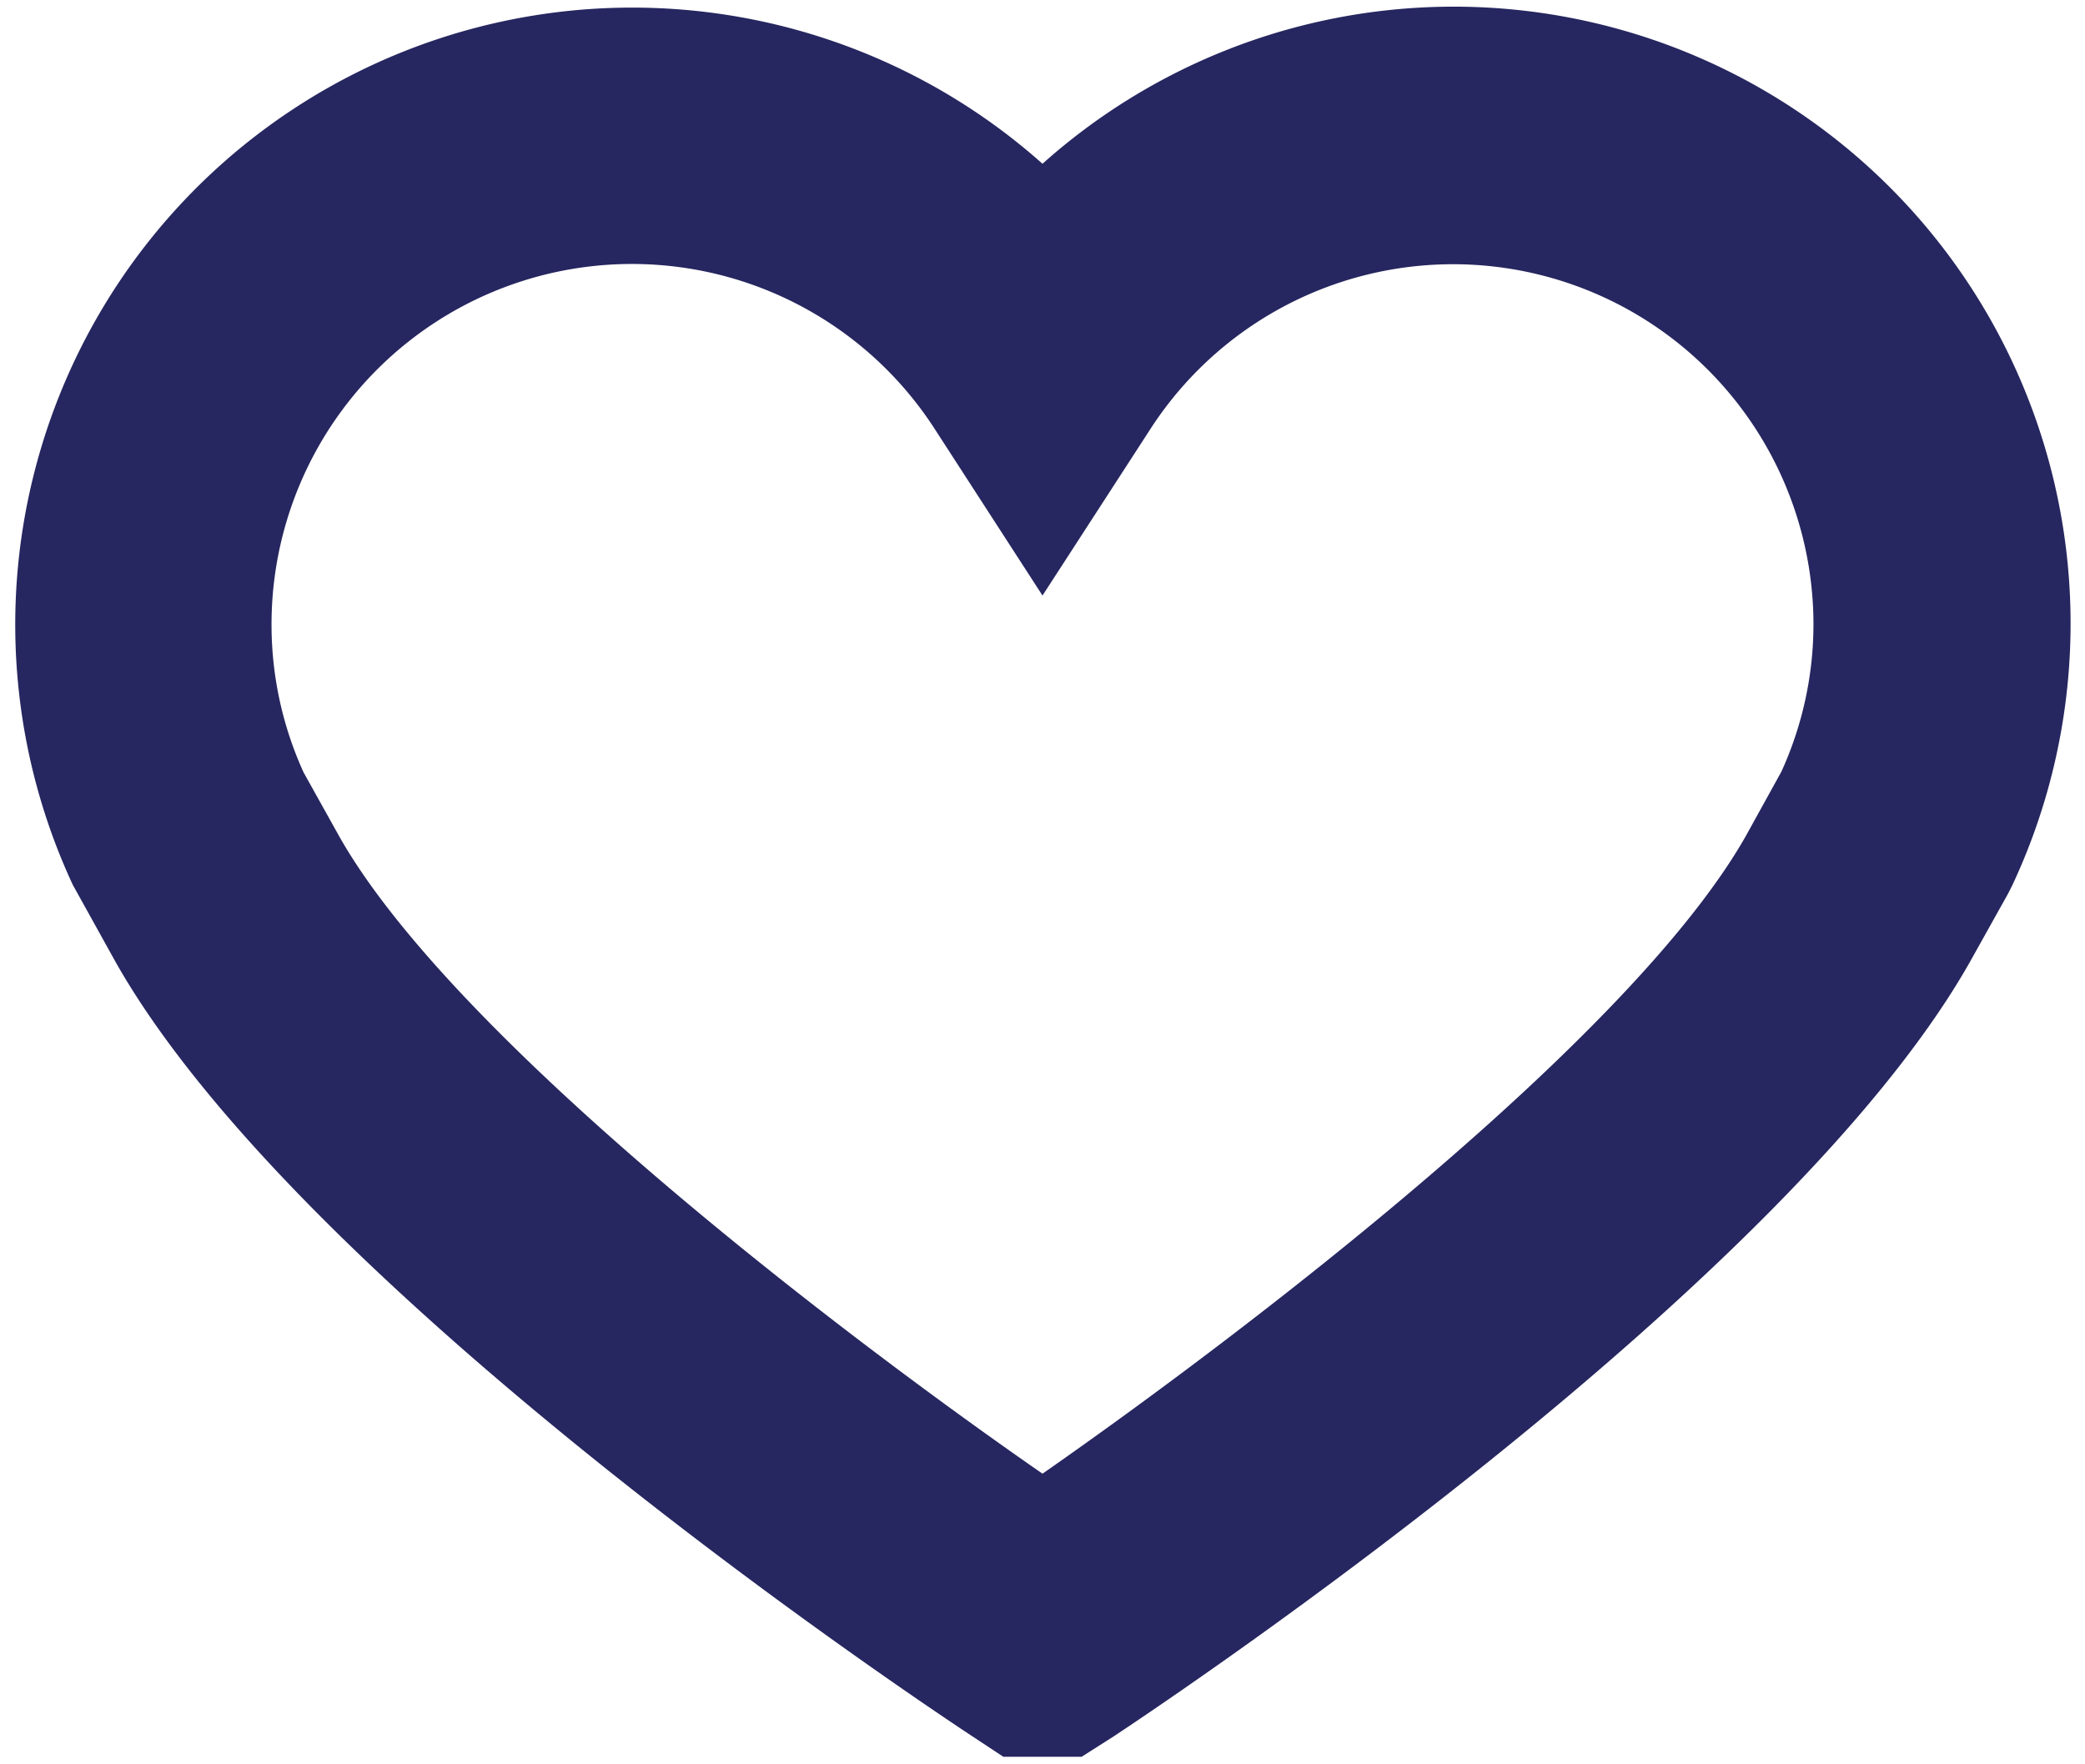 <svg id="Layer_1" data-name="Layer 1" xmlns="http://www.w3.org/2000/svg" width="130" height="110" viewBox="0 0 130 110"><defs><style>.cls-1{fill:#262660;}</style></defs><title>no_life</title><path class="cls-1" d="M67.44,109.53H62.56l-2-1.32C56.29,105.39,18.61,80.1,7.22,60L4.54,55.17A38.47,38.47,0,0,1,65,10.21a38.46,38.46,0,0,1,60.46,45l-.27.53L122.81,60c-11.42,20.14-49.1,45.43-53.36,48.25ZM18.93,48.16l2.23,4C28.27,64.71,52.19,83,65,91.88c12.82-8.94,36.74-27.2,43.86-39.77l2.21-4a22.21,22.21,0,0,0,2-9.21A22.47,22.47,0,0,0,71.72,26.76L65,37.13,58.29,26.76A22.47,22.47,0,0,0,16.93,39,22.21,22.21,0,0,0,18.93,48.16Z"/></svg>
